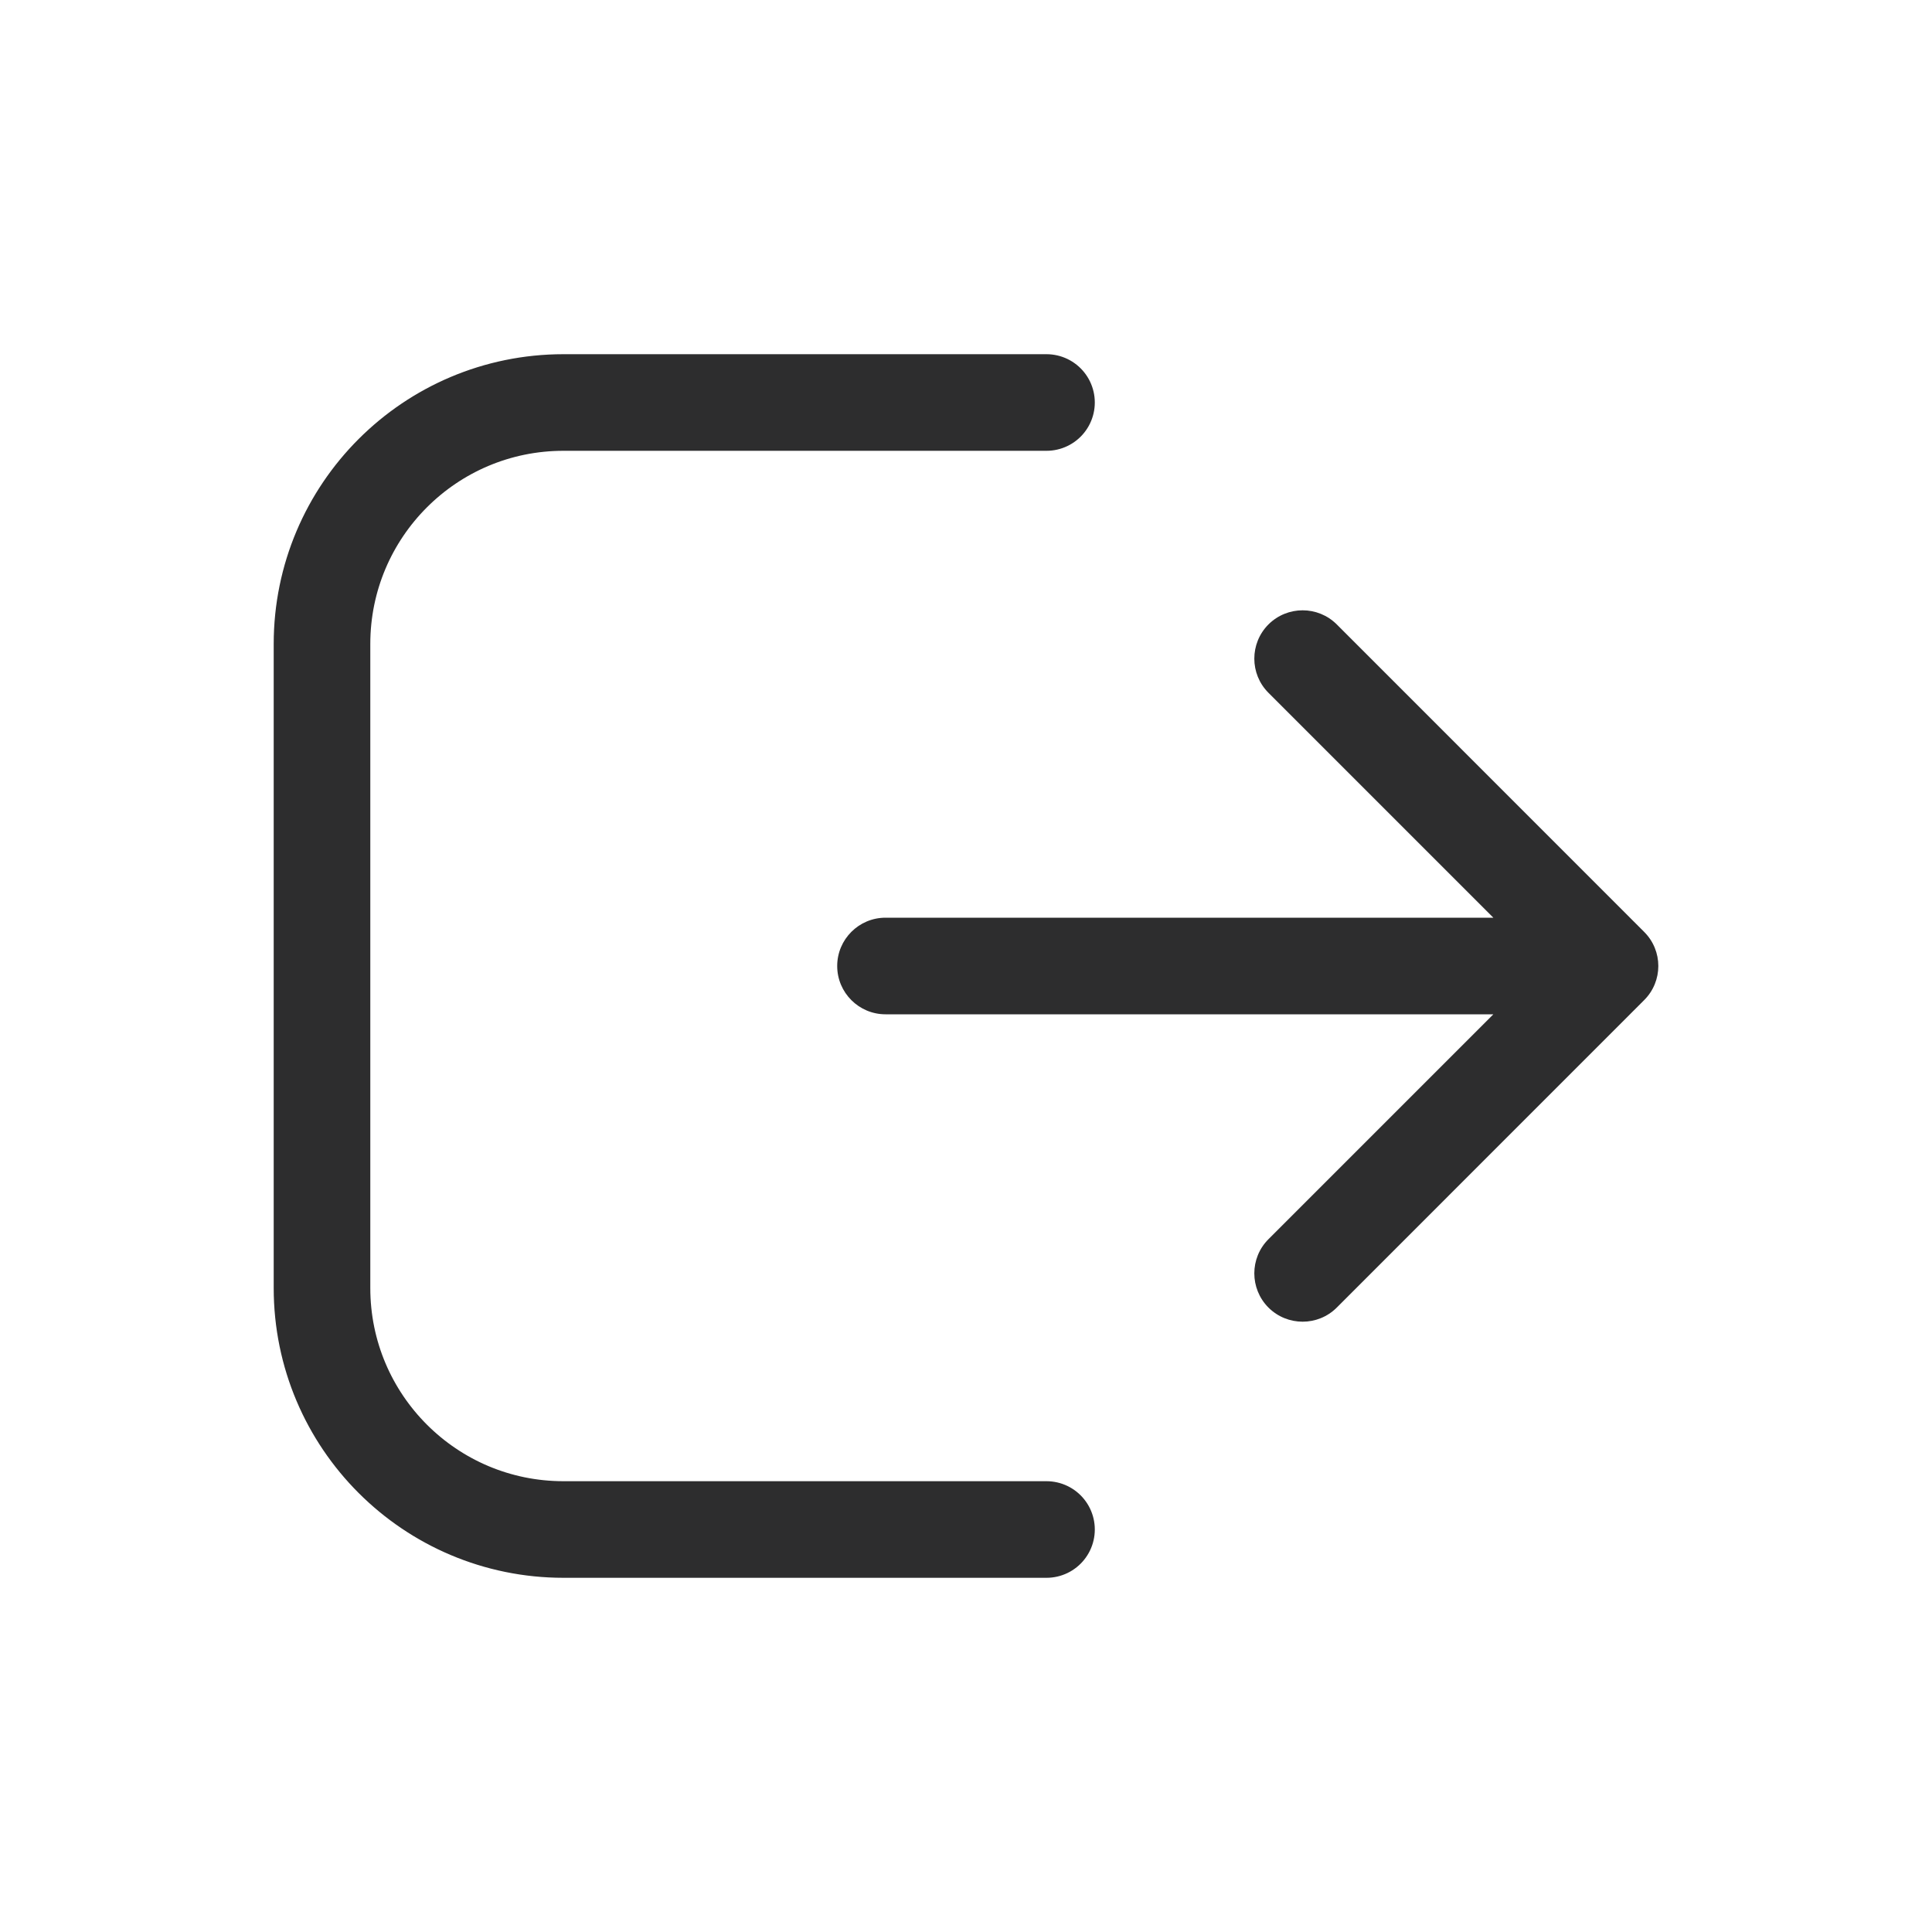 <svg width="24" height="24" viewBox="0 0 24 24" fill="none" xmlns="http://www.w3.org/2000/svg">
<path d="M13 5H7C5.343 5 4 6.343 4 8V16C4 17.657 5.343 19 7 19H13" stroke="#2D2D2E" stroke-width="1.2" stroke-linecap="round"/>
<path d="M11 11.4C10.669 11.4 10.4 11.669 10.4 12C10.4 12.331 10.669 12.6 11 12.6L11 11.4ZM20.424 12.424C20.659 12.19 20.659 11.81 20.424 11.576L16.606 7.757C16.372 7.523 15.992 7.523 15.757 7.757C15.523 7.992 15.523 8.372 15.757 8.606L19.151 12L15.757 15.394C15.523 15.628 15.523 16.008 15.757 16.243C15.992 16.477 16.372 16.477 16.606 16.243L20.424 12.424ZM11 12.6L20 12.6L20 11.4L11 11.4L11 12.6Z" fill="#2D2D2E"/>
</svg>
